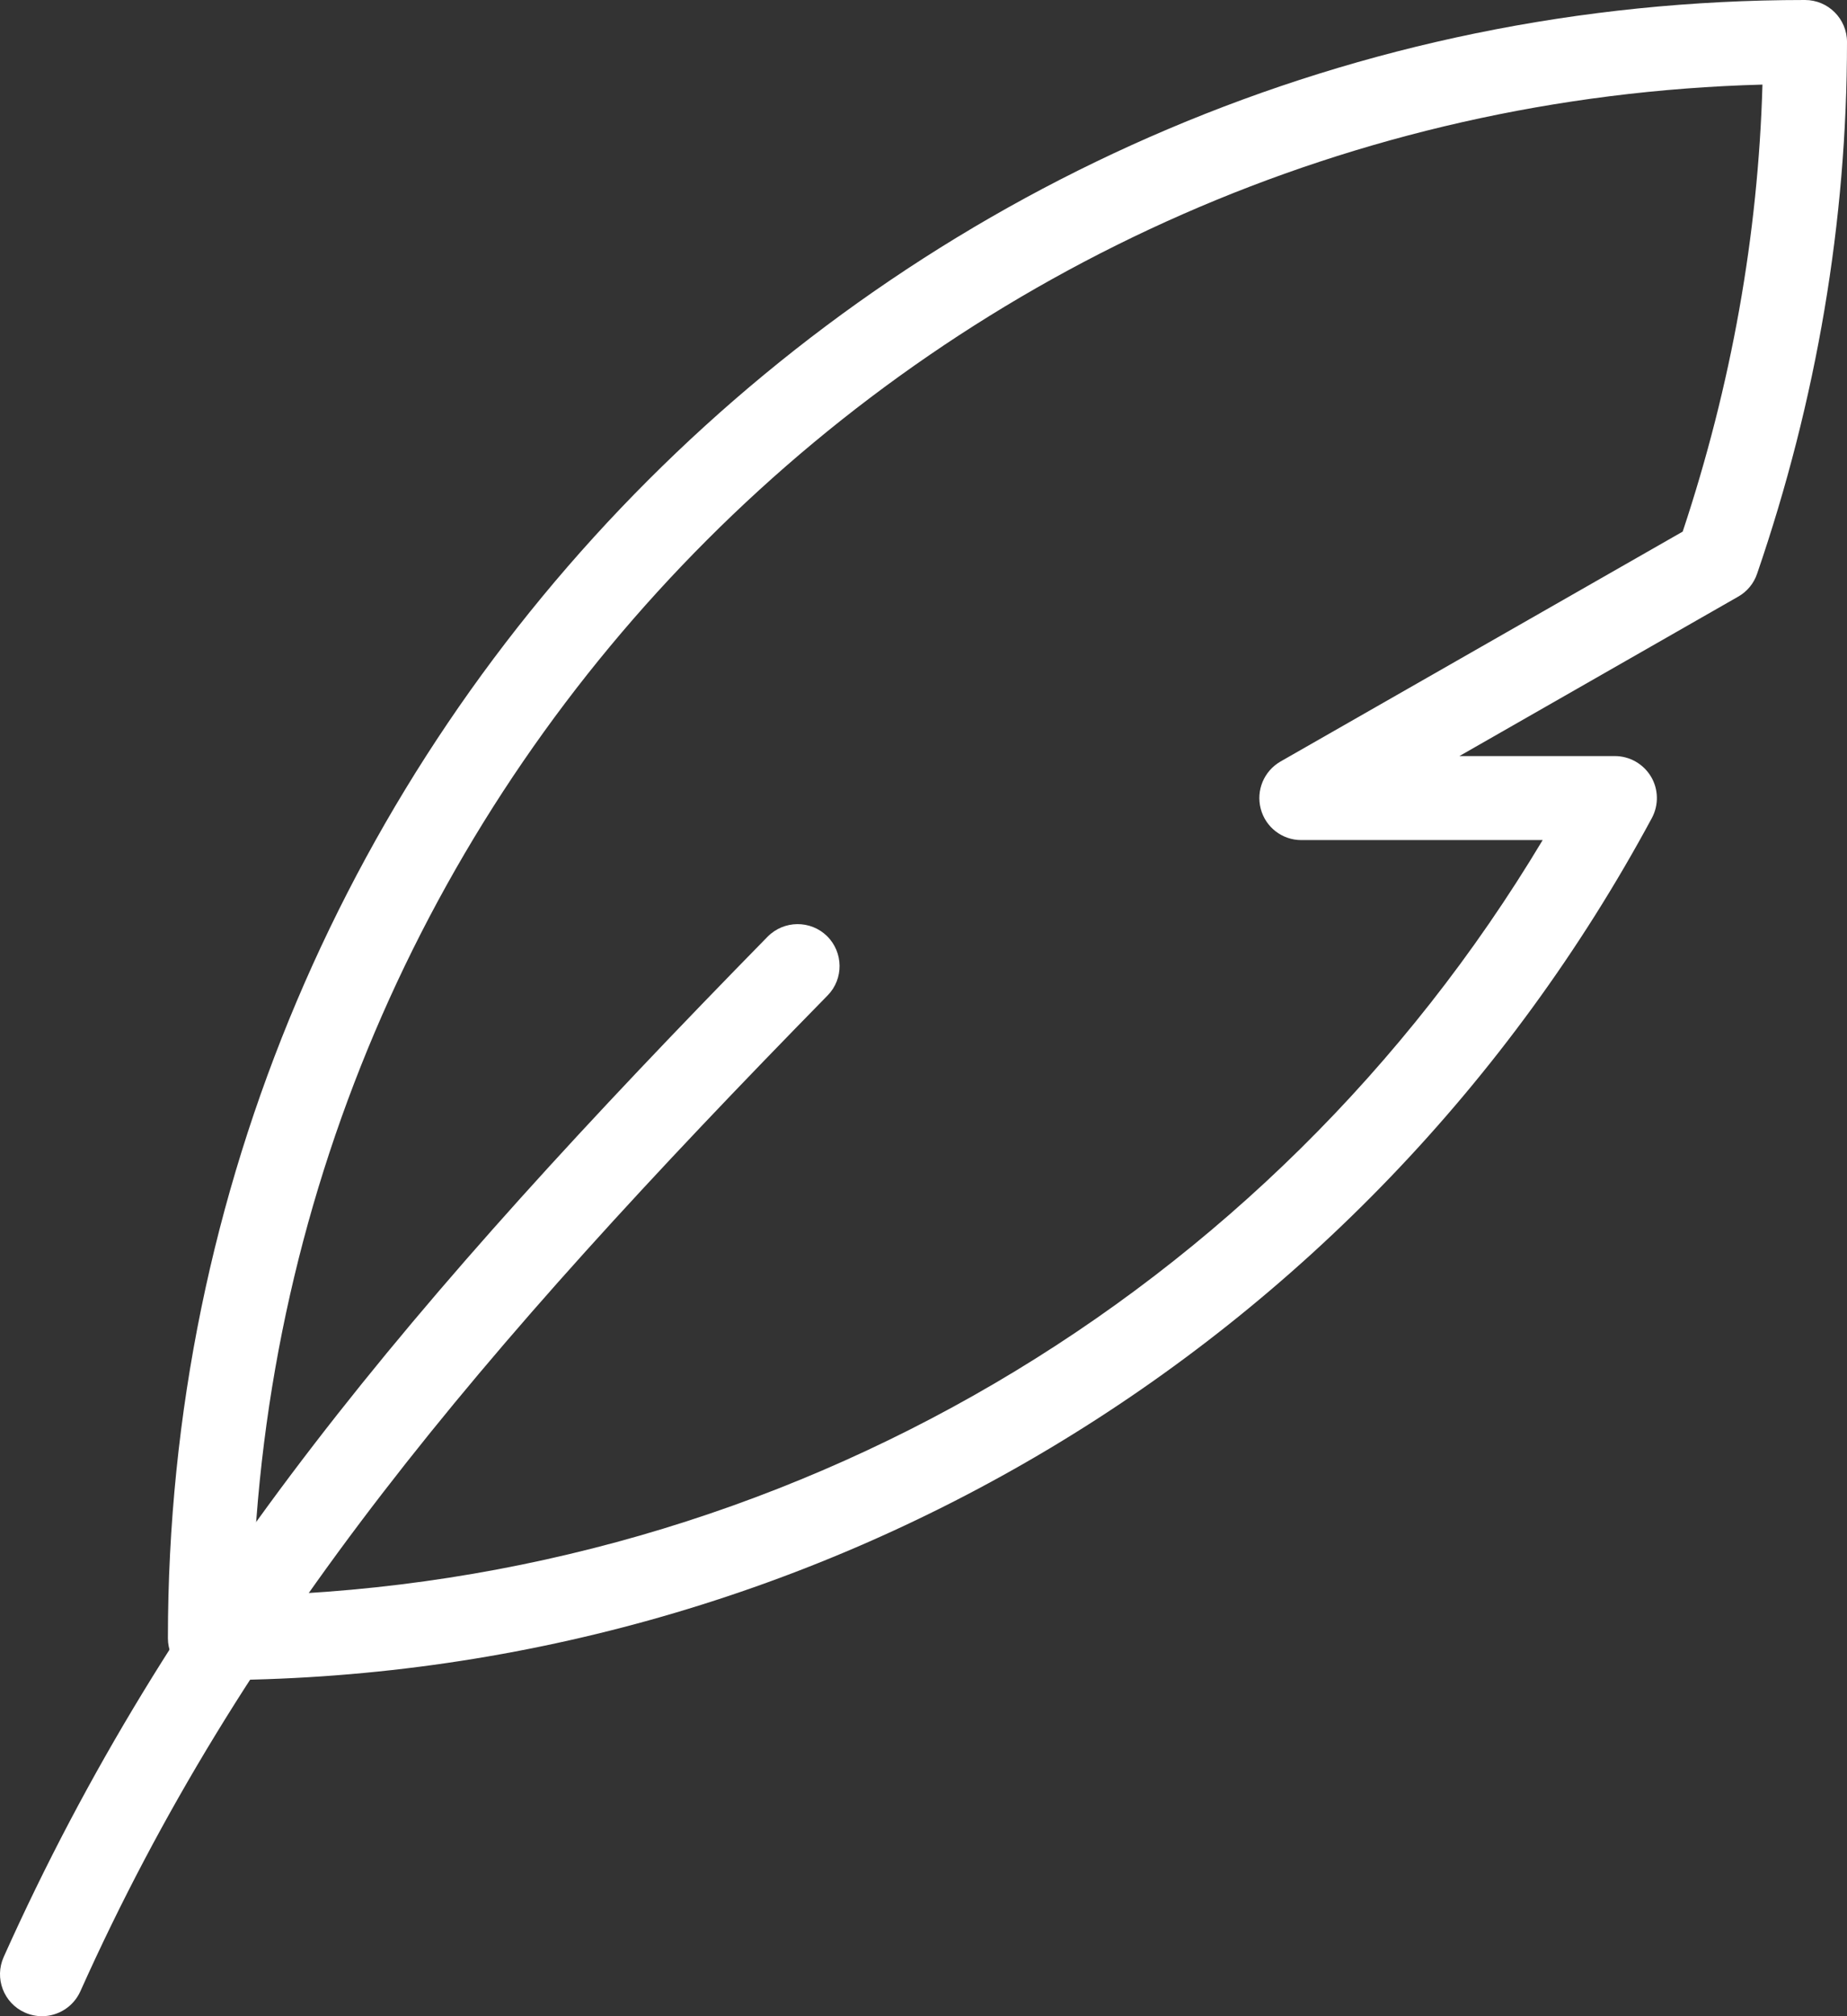 <svg width="44" height="48" viewBox="0 0 44 48" fill="none" xmlns="http://www.w3.org/2000/svg">
<rect x="0" y="0" width="44" height="48" fill="#333333" stroke="none"/>
<path d="M1 48C0.864 48 0.724 47.972 0.59 47.912C0.086 47.686 -0.138 47.094 0.088 46.59C4.05 37.756 9.762 30.994 18.286 22.3C18.676 21.906 19.308 21.902 19.7 22.284C20.094 22.67 20.102 23.306 19.716 23.698C11.348 32.232 5.754 38.846 1.914 47.408C1.746 47.78 1.38 48 1 48Z" fill="white"/>
<path fill-rule="evenodd" clip-rule="evenodd" d="M4 39C4 39.552 4.448 40 5 40C19.364 40 32.526 32.134 39.352 19.474C39.518 19.164 39.51 18.788 39.33 18.488C39.148 18.186 38.822 18 38.47 18H34.766L41.408 14.204C41.62 14.084 41.78 13.89 41.858 13.66C43.28 9.522 44 5.262 44 1C44 0.448 43.552 0 43 0C21.496 0 4 17.496 4 39ZM6.014 37.986C6.542 18.388 22.386 2.544 41.986 2.014C41.884 5.594 41.246 9.168 40.086 12.656L30.504 18.13C30.11 18.358 29.918 18.818 30.034 19.256C30.15 19.696 30.546 20 31 20H36.75C30.246 30.858 18.68 37.642 6.014 37.986Z" fill="white"/>
</svg>
